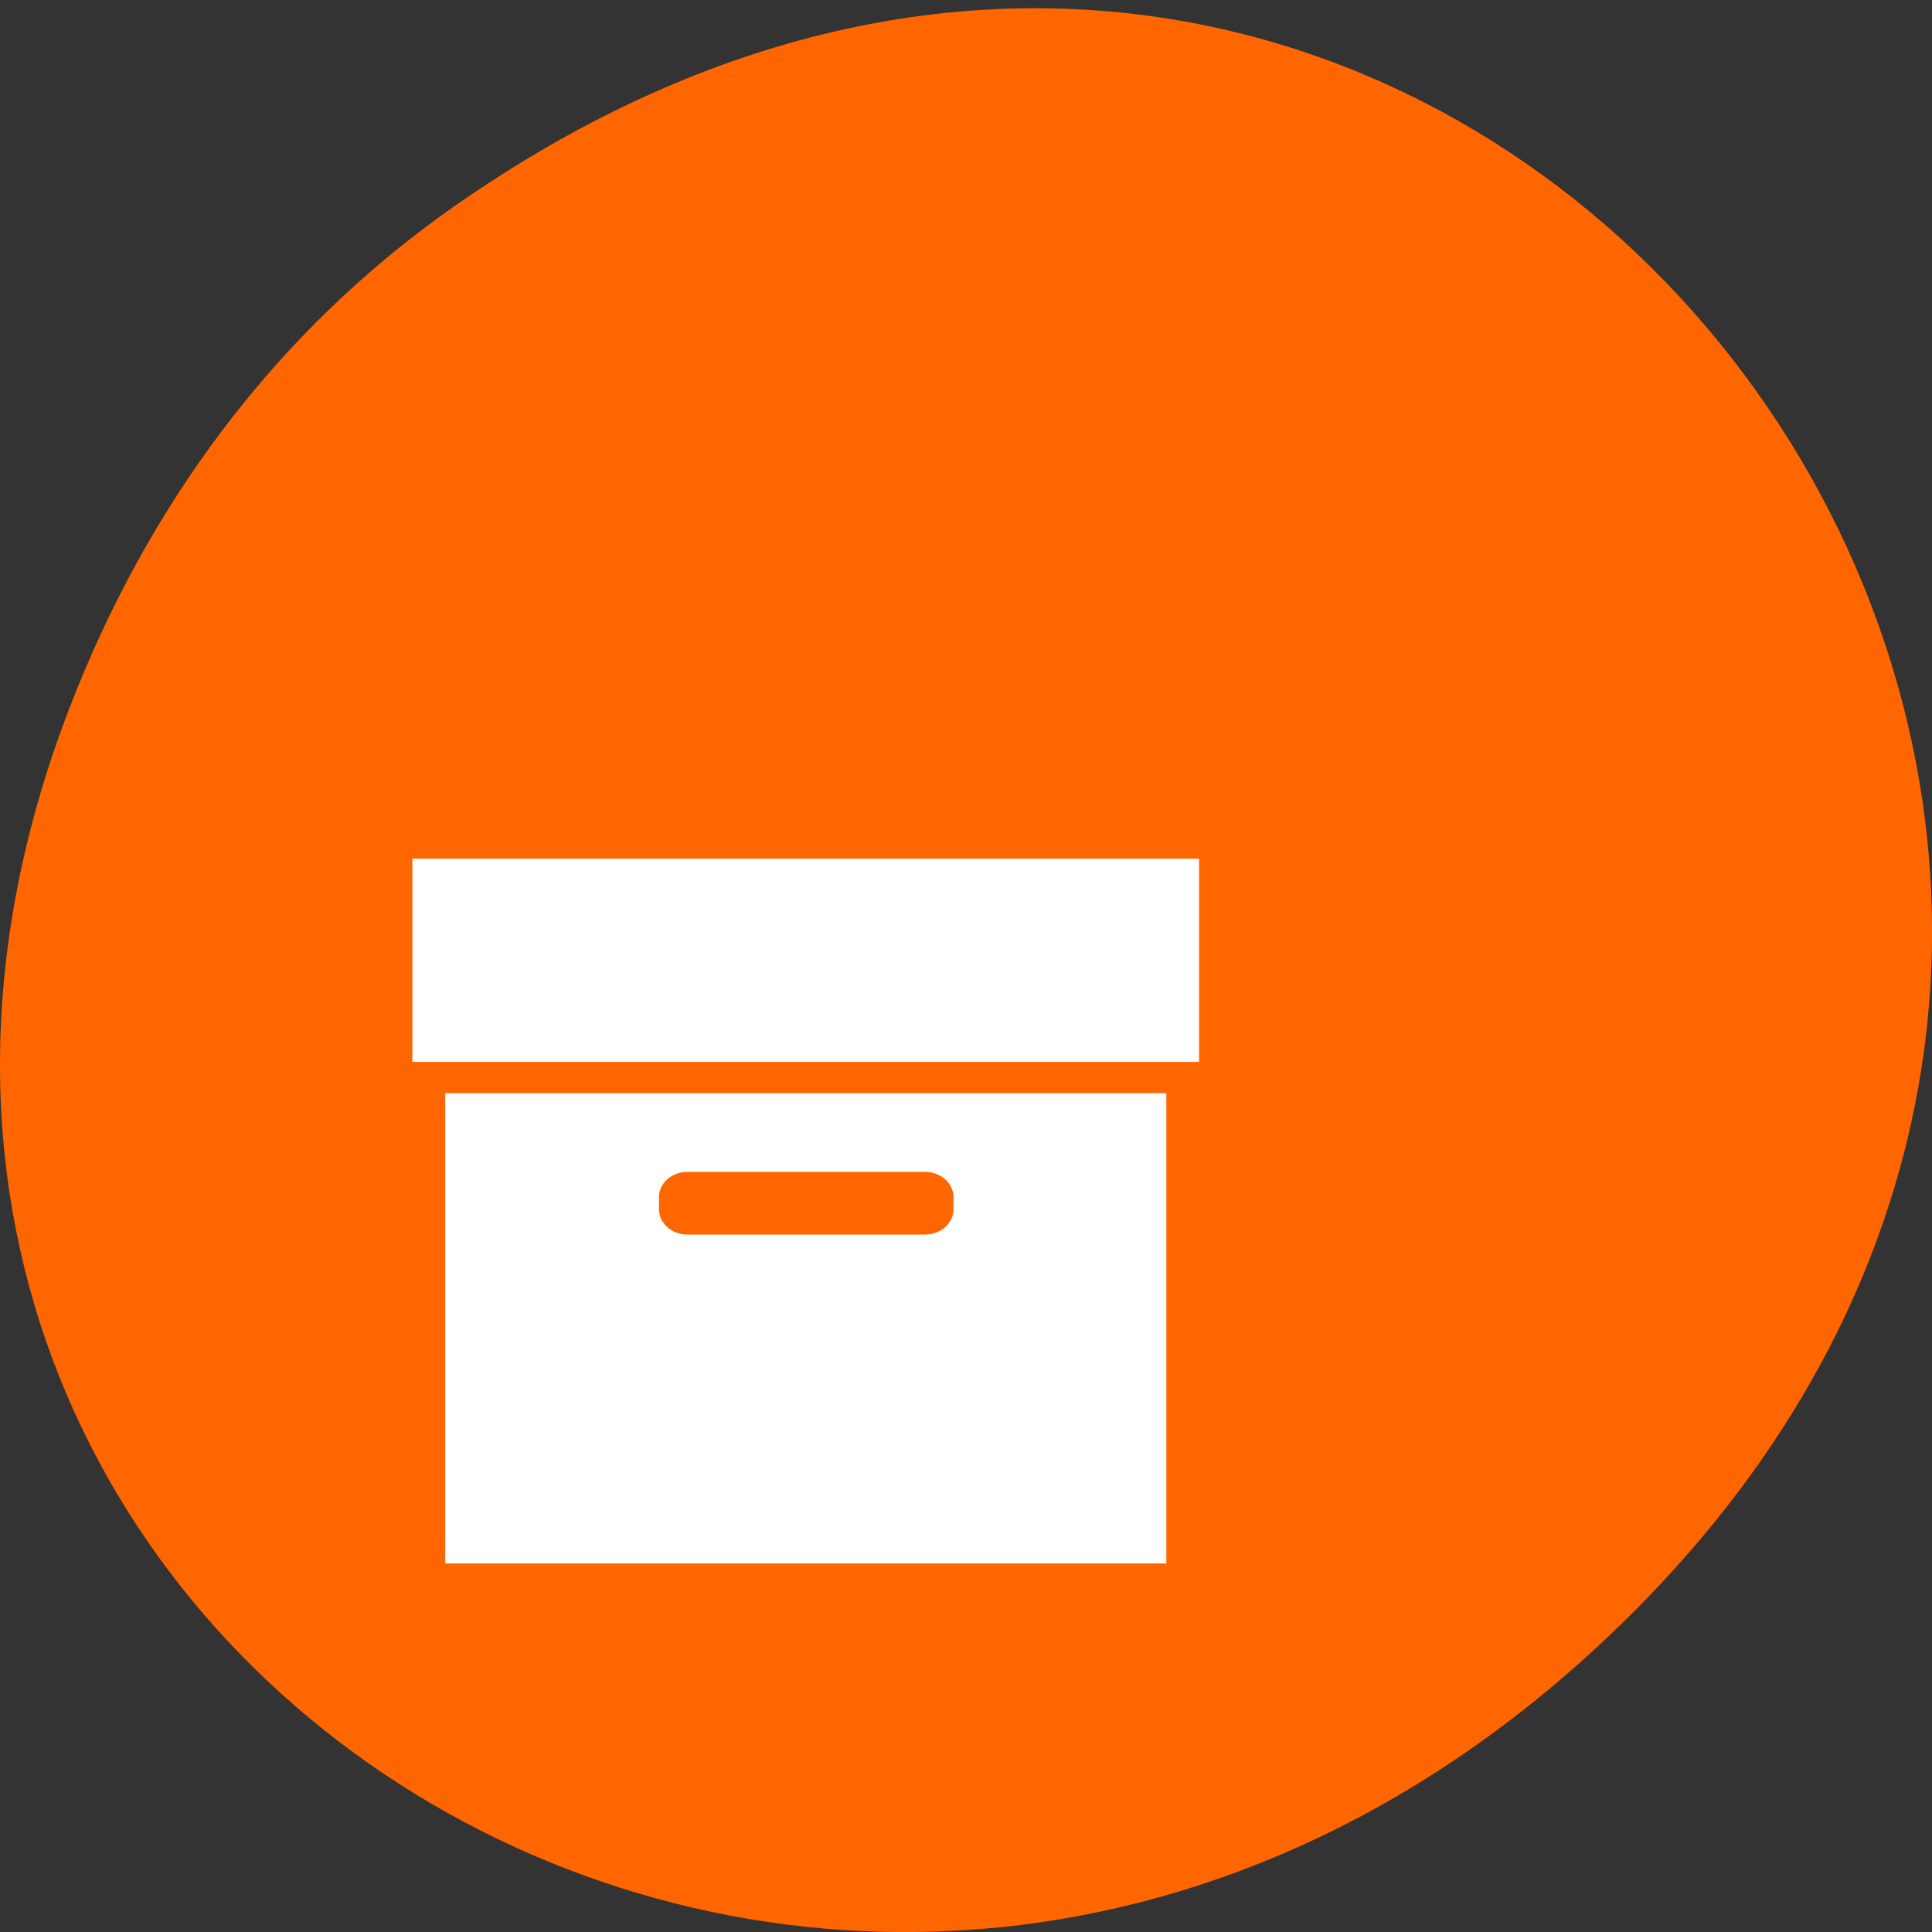 <svg xmlns="http://www.w3.org/2000/svg" viewBox="0 0 256 256"><rect x="0" y="0" width="256" height="256" fill="#333333" stroke="none"/><defs><clipPath><path d="m 27.707 56.824 h 82.29 v 139.69 h -82.29"/></clipPath><clipPath><path d="m 74 56.824 h 129 v 139.69 h -129"/></clipPath><clipPath><path d="m 148 97 h 77.63 v 24 h -77.62"/></clipPath><clipPath><path d="m 171 132 h 54.625 v 24 h -54.625"/></clipPath></defs><path d="m 60.17,27.353 c 130.93,-91.66 263.6,77.62 156.91,185.6 C 116.57,314.693 -39.6,220.37 9.22,93.773 19.405,67.359 36.134,44.182 60.168,27.353 z" fill="#f60" color="#000"/><g transform="matrix(16.096 0 0 15.373 -440.9 -15779.54)" fill="#fff"><path d="m 92.77 1043.93 v 4.37 h 16.15 v -4.37 h -16.15 z m 0.674 5.04 v 10.11 h 14.804 v -10.11 h -14.13 h -0.674 z m 4.971 1.693 h 4.88 c 0.324 0 0.583 0.242 0.583 0.546 v 0.255 c 0 0.304 -0.259 0.546 -0.583 0.546 h -4.88 c -0.323 0 -0.583 -0.242 -0.583 -0.546 v -0.255 c 0 -0.304 0.26 -0.546 0.583 -0.546 z" fill="#fff" transform="matrix(0.401 0 0 0.401 -6.414 615.23)"/></g></svg>